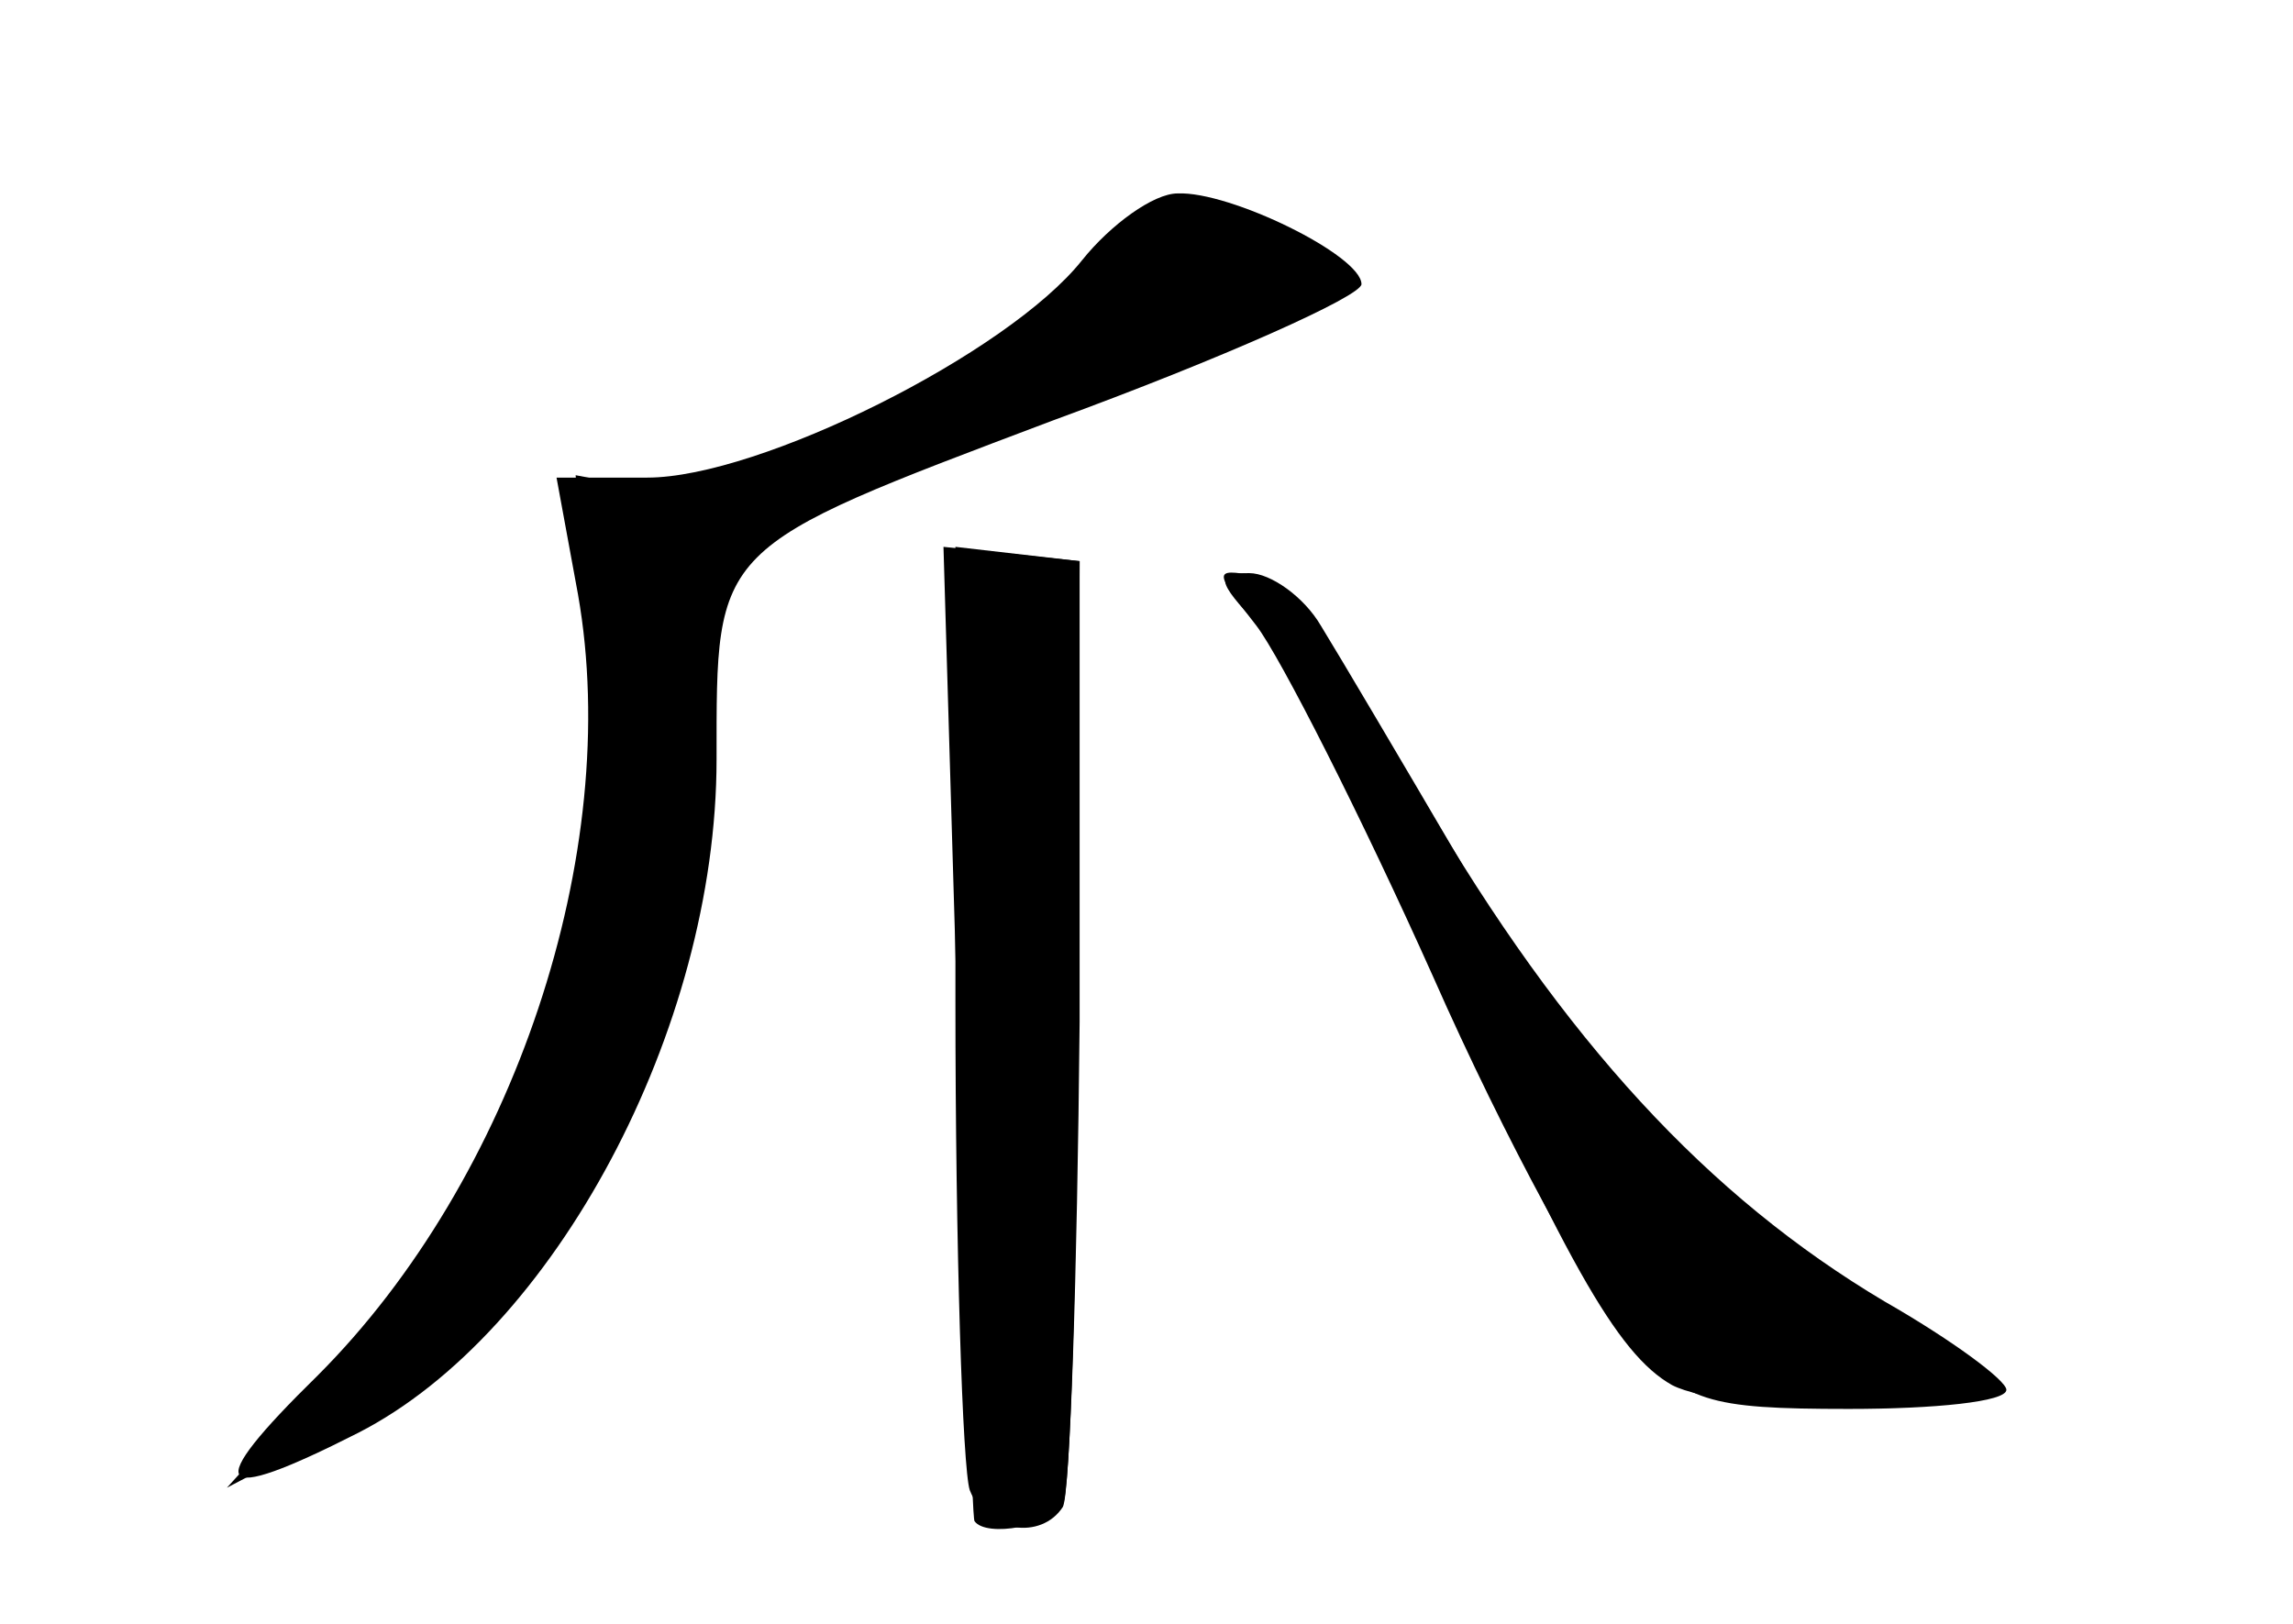 <?xml version="1.0" standalone="no"?>
<!DOCTYPE svg PUBLIC "-//W3C//DTD SVG 20010904//EN"
 "http://www.w3.org/TR/2001/REC-SVG-20010904/DTD/svg10.dtd">
<svg version="1.0" xmlns="http://www.w3.org/2000/svg"
 width="96pt" height="68pt" viewBox="0 0 96 68"
 preserveAspectRatio="xMidYMid meet">
<g transform="translate(0,68) scale(0.1,-0.1)" fill="#000000" stroke="none">
<g id="part-0" class="char-part">
  <path d="M453 571 c-31 -39 -135 -91 -182 -91 l-38 0 9 -49 c19 -108 -27 -245
-109 -327 -49 -48 -44 -55 17 -24 82 42 150 169 150 282 0 90 -2 88 141 142
71 26 129 52 129 57 0 12 -55 39 -77 38 -10 0 -28 -13 -40 -28z"/>
  <path d="M400 261 c0 -104 3 -196 6 -205 7 -18 30 -21 39 -7 3 6 6 97 6 203
l1 193 -26 3 -26 3 0 -190z"/>
  <path d="M527 418 c11 -13 42 -72 69 -133 59 -133 81 -172 104 -185 23 -12
130 -13 130 -2 0 5 -21 23 -47 40 -75 48 -125 101 -172 182 -24 41 -50 85 -58
98 -7 12 -21 22 -30 22 -14 0 -14 -3 4 -22z"/>
</g>
<g id="part-1" class="char-part">
  <path d="M463 570 c-7 -10 -45 -37 -85 -60 -57 -32 -80 -39 -105 -35 l-32 6 6
-74 c9 -118 -25 -211 -112 -306 l-40 -44 40 21 c91 46 148 145 159 272 4 41 9
82 12 91 3 10 53 35 129 64 69 26 125 51 125 56 0 12 -35 29 -62 29 -13 0 -29
-9 -35 -20z"/>
</g>
<g id="part-2" class="char-part">
  <path d="M401 248 c3 -112 6 -204 7 -205 5 -7 32 -2 37 7 3 5 6 96 7 202 l0
193 -28 3 -29 3 6 -203z"/>
</g>
<g id="part-3" class="char-part">
  <path d="M526 418 c10 -13 44 -80 74 -147 30 -68 67 -136 82 -152 24 -26 32
-29 92 -29 36 0 66 3 66 8 0 4 -23 21 -51 37 -74 44 -134 109 -193 210 -31 53
-60 91 -71 94 -17 3 -17 2 1 -21z"/>
</g>
</g>
</svg>